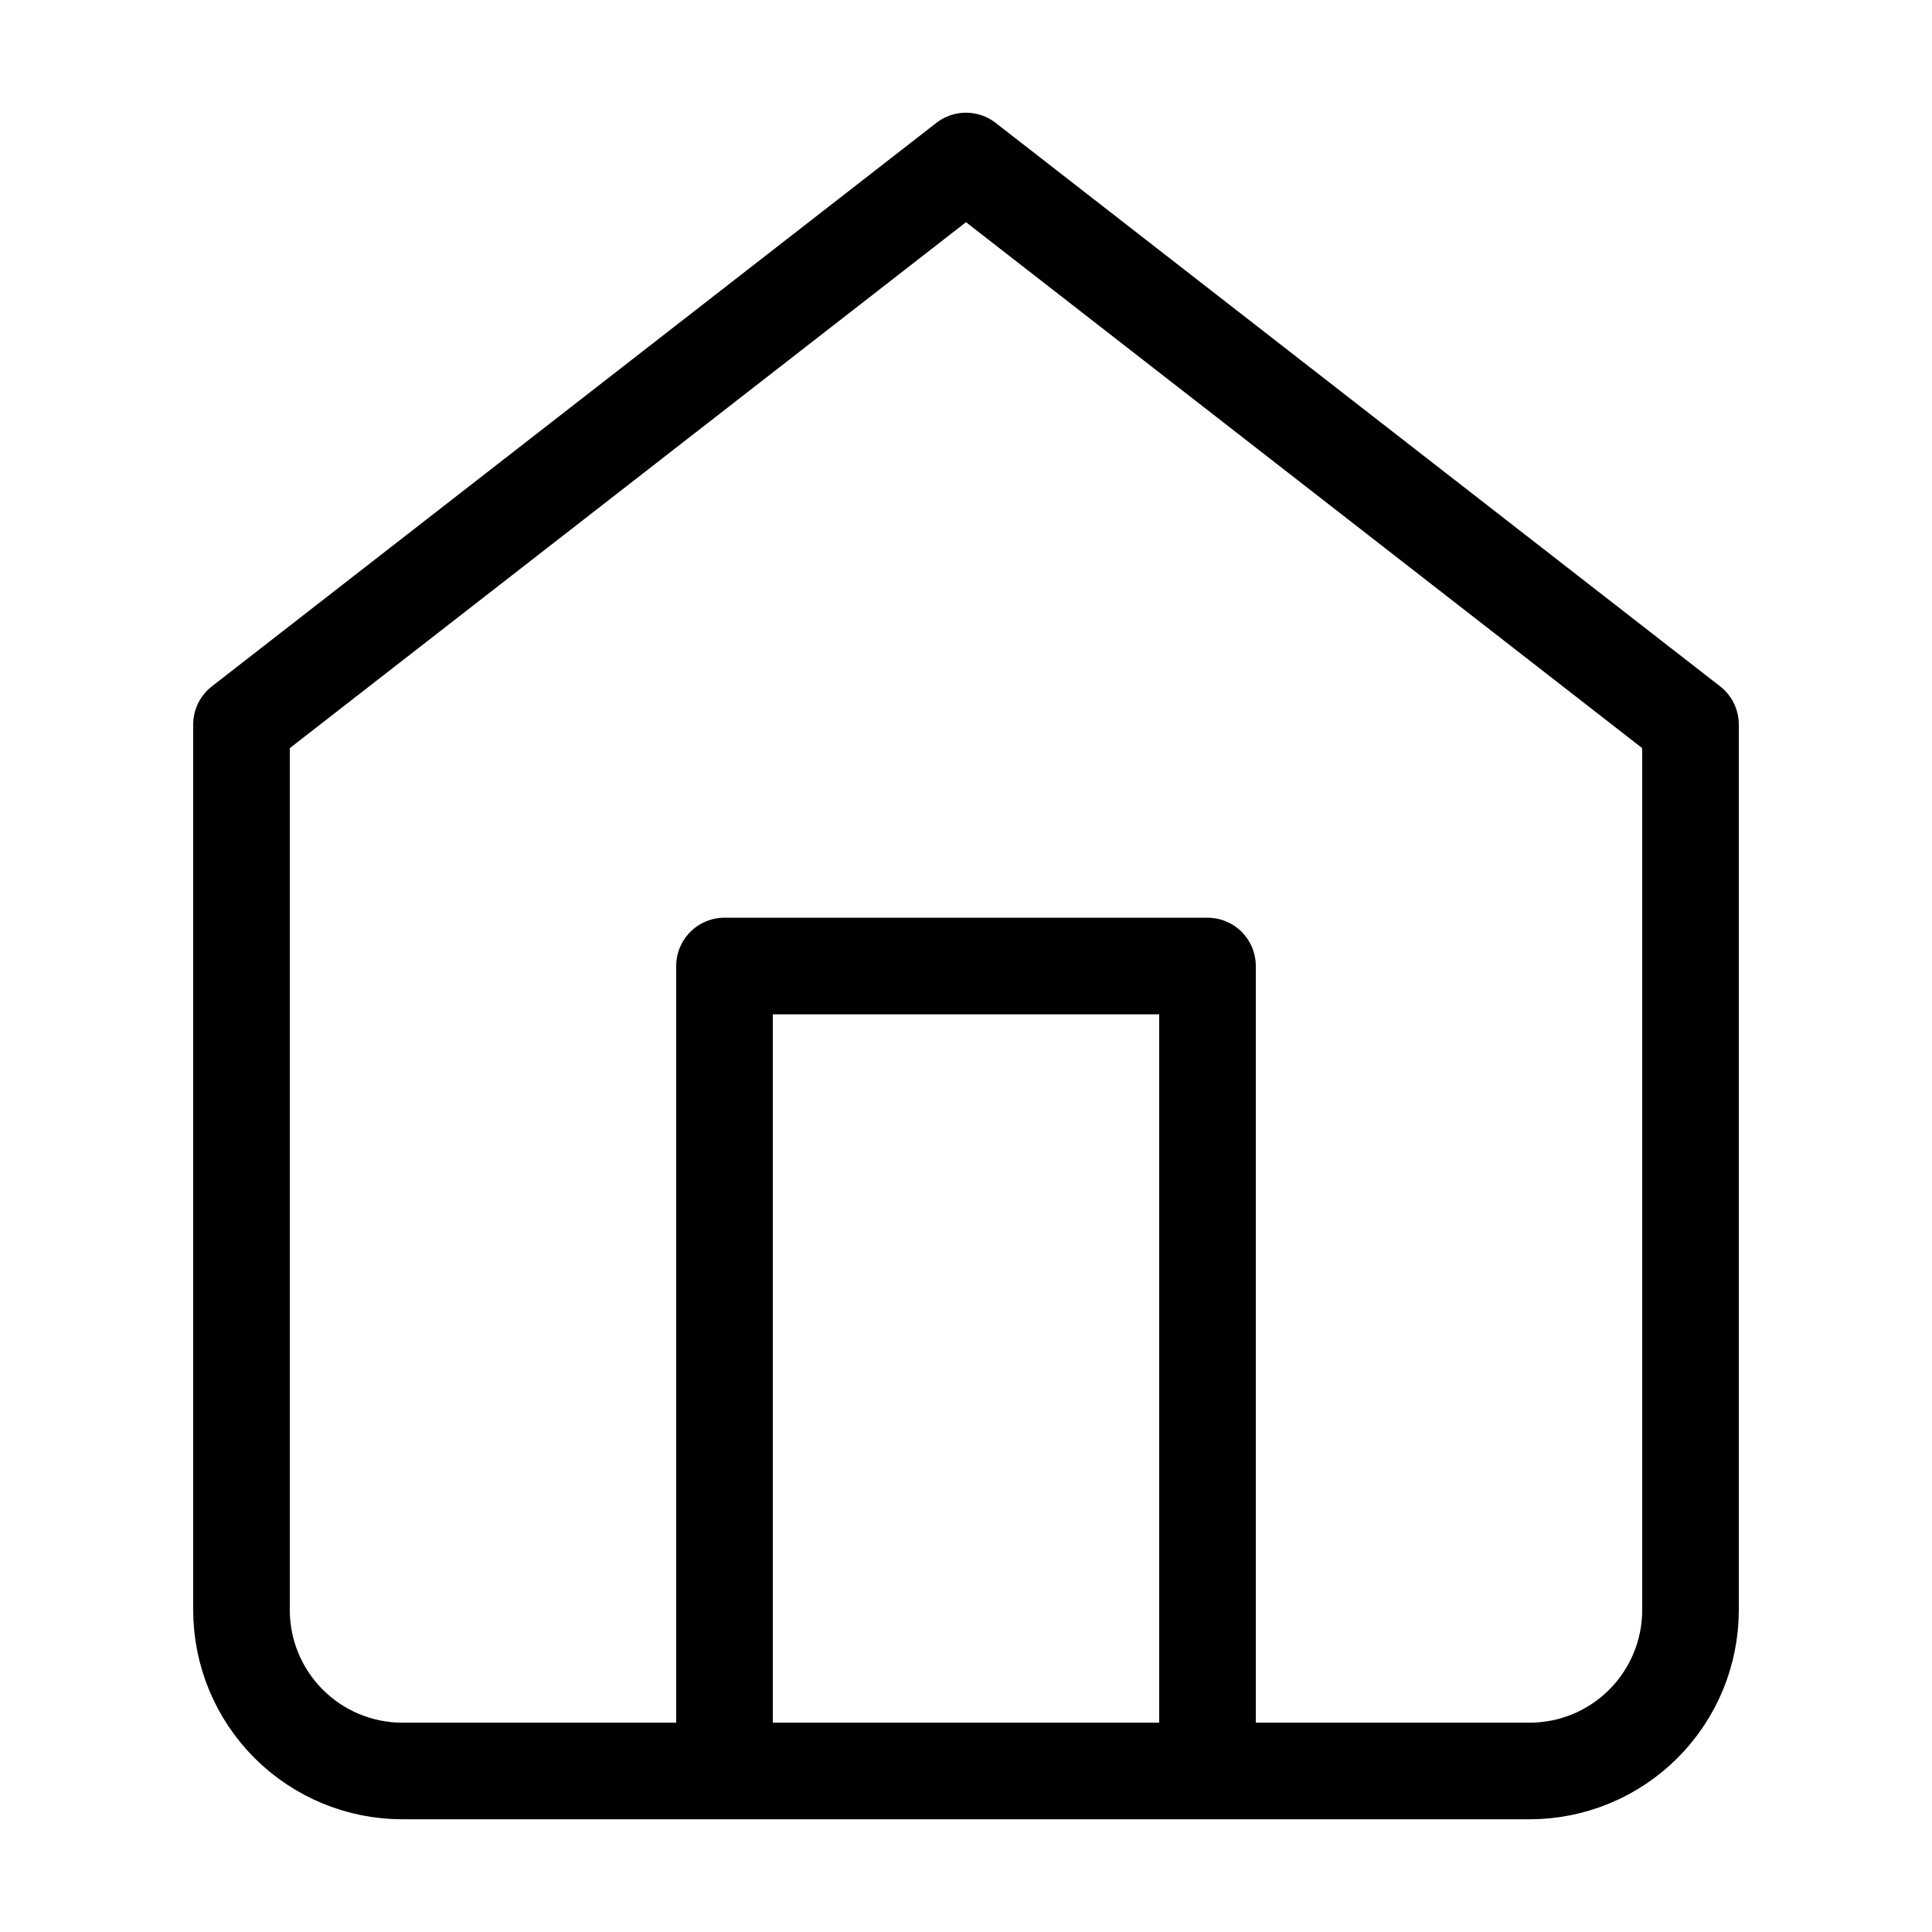 <svg width="80" height="80" viewBox="0 0 80 80" fill="none" xmlns="http://www.w3.org/2000/svg">
<path d="M30 73.333V40H50V73.333M10 30L40 6.667L70 30V66.666C70 68.435 69.298 70.13 68.047 71.381C66.797 72.631 65.101 73.333 63.333 73.333H16.667C14.899 73.333 13.203 72.631 11.953 71.381C10.702 70.13 10 68.435 10 66.666V30Z" stroke="black" stroke-width="4" stroke-linecap="round" stroke-linejoin="round"/>
</svg>
